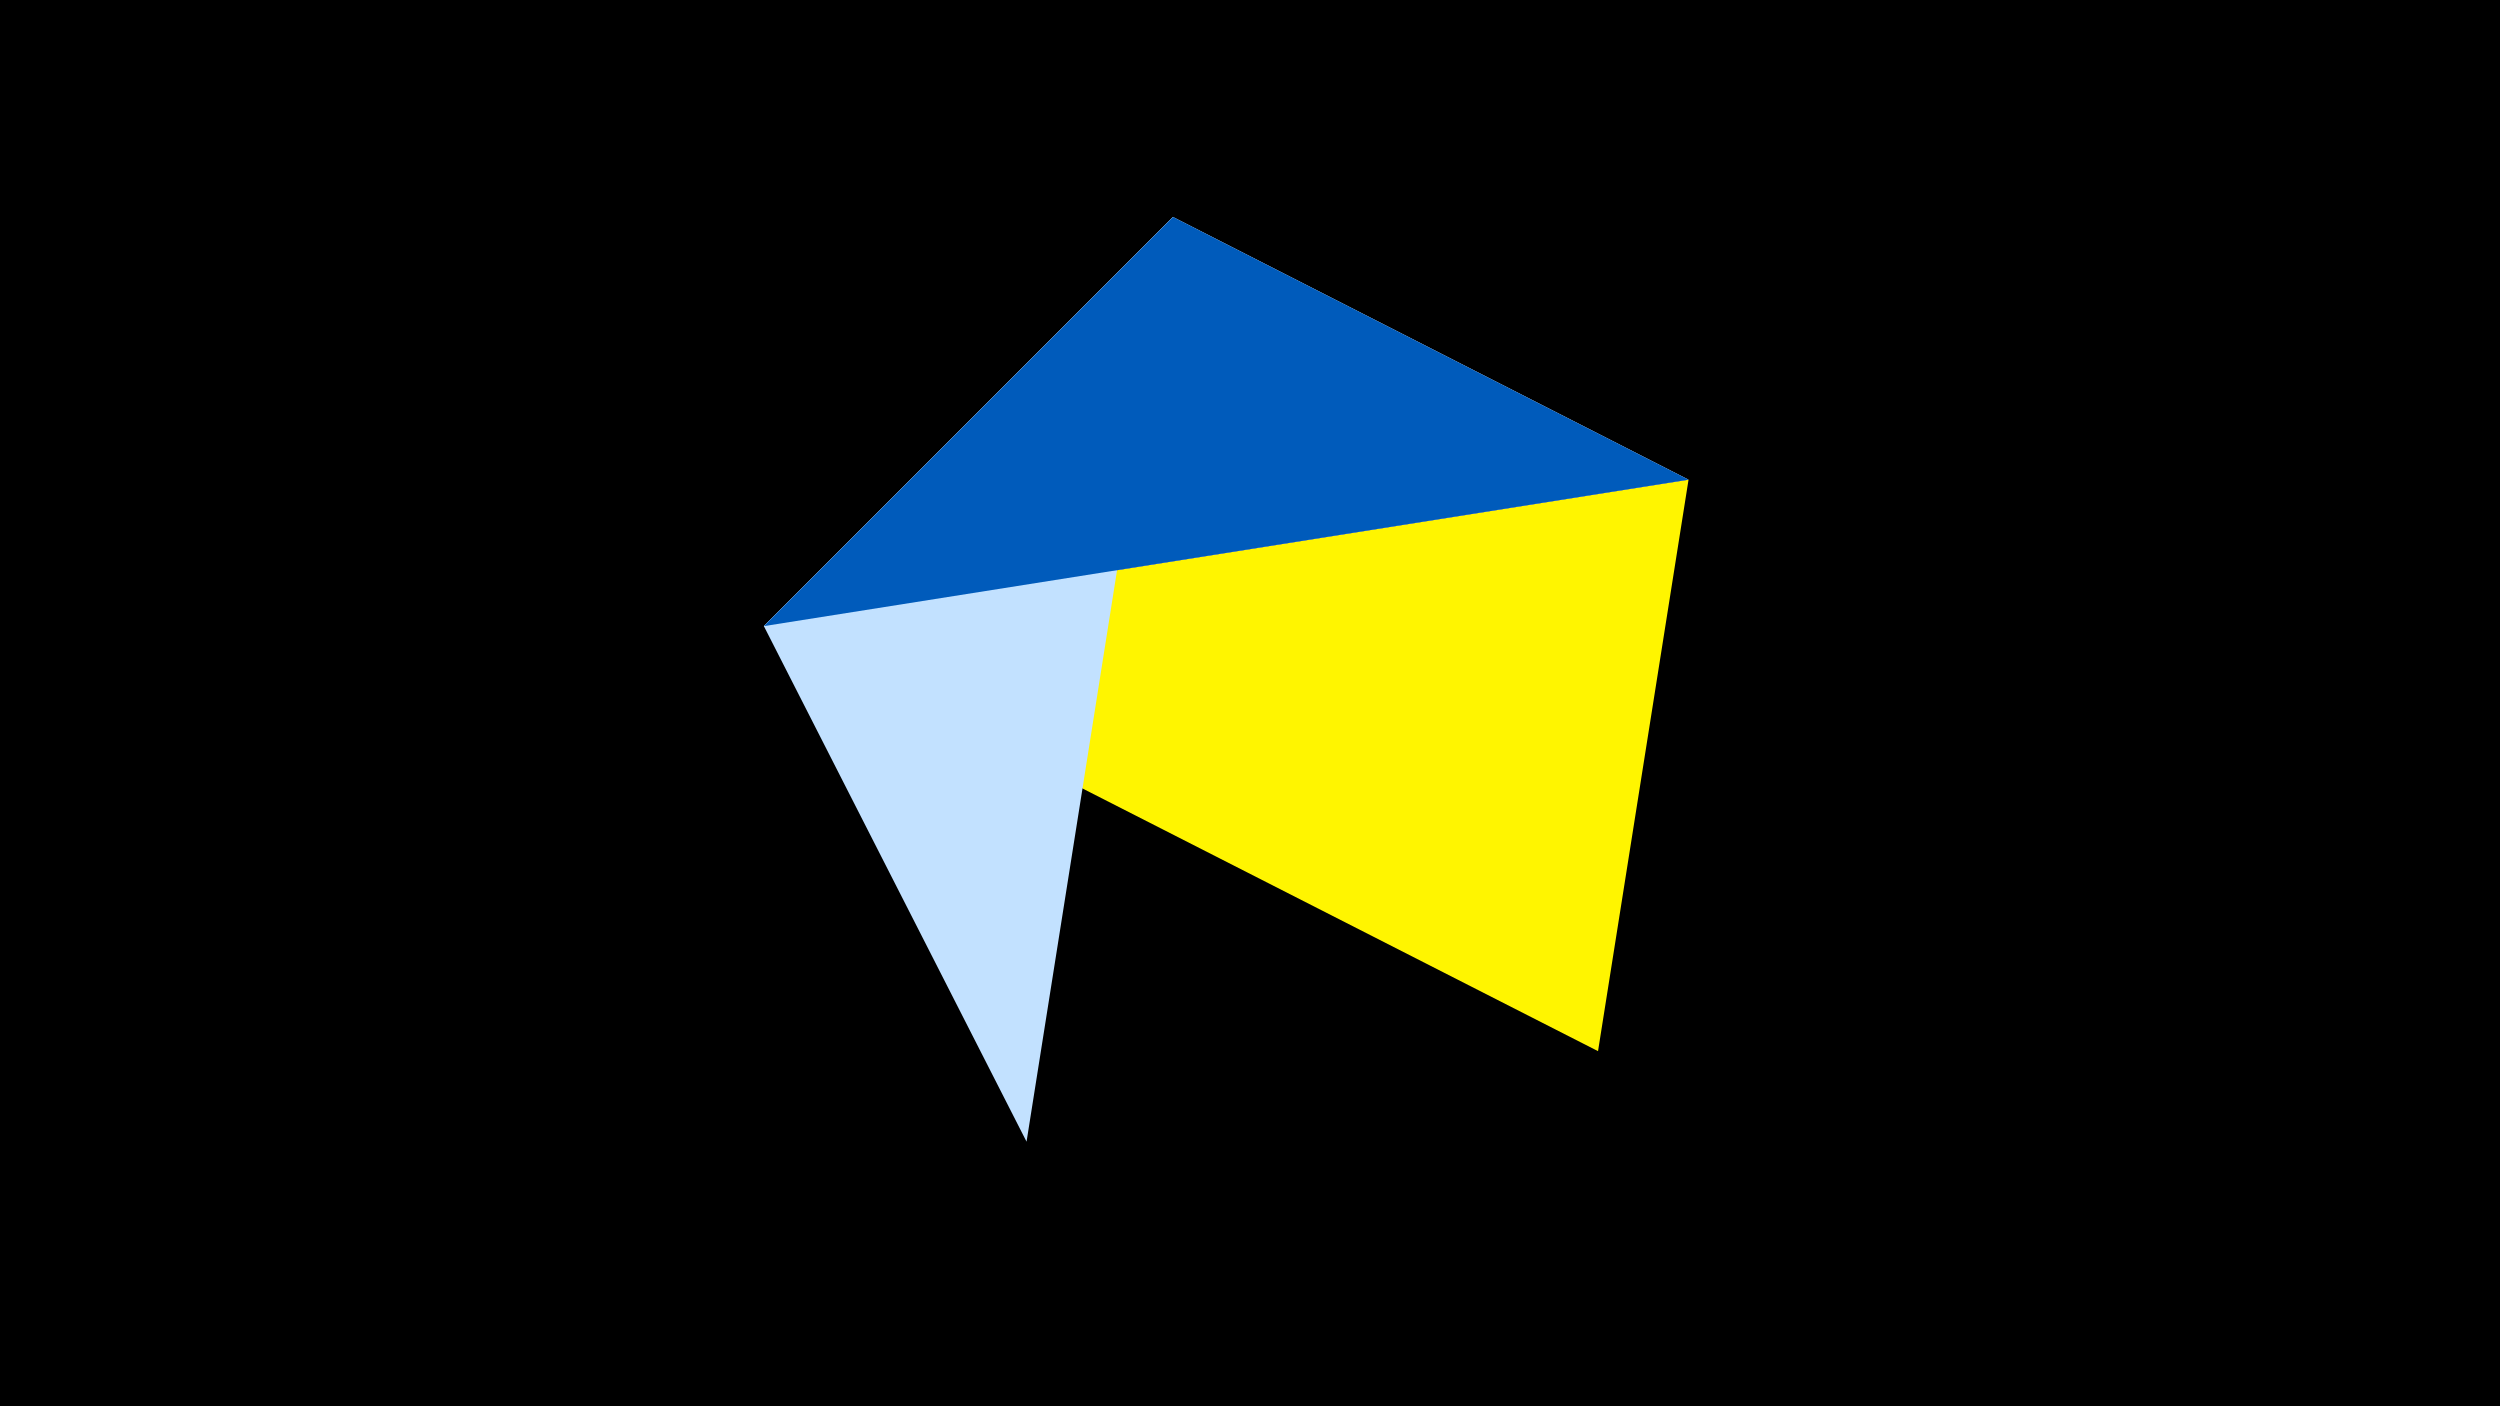 <svg width="1200" height="675" viewBox="-500 -500 1200 675" xmlns="http://www.w3.org/2000/svg"><title>juwel 19758</title><path d="M-500-500h1200v675h-1200z" fill="#000"/><path d="M-133.341,-199.458L267.054,4.554 310.5,-269.755 Z" fill="#fff500"/><path d="M63.042,-395.841L310.5,-269.755 -133.341,-199.458 Z" fill="#fff"/><path d="M-7.255,48L-133.341,-199.458 63.042,-395.841 Z" fill="#c2e1ff"/><path d="M-133.341,-199.458L63.042,-395.841 310.5,-269.755 Z" fill="#005bbb"/></svg>